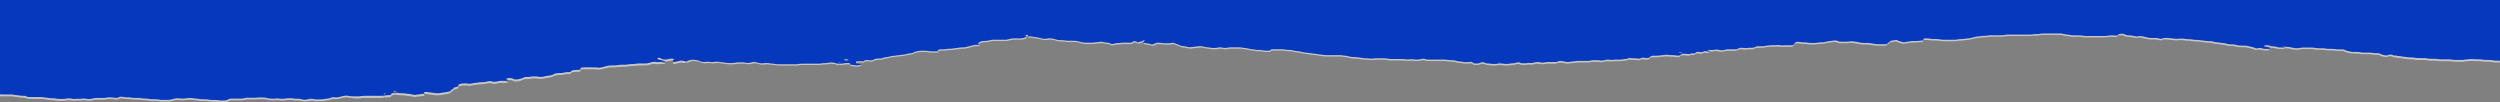 <svg id="shredded-paper-bottom2" xmlns="http://www.w3.org/2000/svg" width="1920" height="78.537" viewBox="0 0 1920 78.537">
  <rect x="0" y="0" width="1920" height="78.537" fill="#808080" stroke="none"/>
  <path id="Path_465" data-name="Path 465" d="M.45,122.463v72.89c.474.041.964.068,1.46.08h6.61a10.986,10.986,0,0,1,2.075.16,23.558,23.558,0,0,0,3.228.44c.455.047.882.111,1.268.19a14.074,14.074,0,0,0,2.729.24,11.889,11.889,0,0,1,1.46.06,3.726,3.726,0,0,1,1.153.22,2.9,2.9,0,0,1,.346.17,4.744,4.744,0,0,0,2.69.54h8.071a15.957,15.957,0,0,1,2.729.25c.231,0,.384.09.615.11,1.329.125,2.615.278,3.843.46a10.423,10.423,0,0,0,1.422.1,22.592,22.592,0,0,1,4.074.37,11.324,11.324,0,0,0,1.384.13c1.274.05,2.569.05,3.843,0a19.47,19.47,0,0,0,2.652-.32,9.172,9.172,0,0,1,2.767,0c.209.034.4.075.577.12a11.359,11.359,0,0,0,2.806.1,12.326,12.326,0,0,0,1.345-.16,4.034,4.034,0,0,1,.692,0,16.256,16.256,0,0,0,3.5-.09,8.757,8.757,0,0,1,2.767.06l.576.12a9.74,9.74,0,0,0,3.42,0c.769-.16,1.461-.34,2.229-.5a10.178,10.178,0,0,1,2.037-.19h5.15a14.38,14.38,0,0,0,2.037-.19c.406-.071.829-.134,1.268-.19a18.9,18.9,0,0,1,3.612,0,10.228,10.228,0,0,1,1.268.19c.433.05.884.091,1.345.12a5.775,5.775,0,0,0,1.922-.2c.192-.11.346-.23.576-.35a3.825,3.825,0,0,1,1.537-.35,6.668,6.668,0,0,1,1.383.08,20.256,20.256,0,0,0,4.036.41c.243,0,.487,0,.73,0a8.962,8.962,0,0,1,1.345.15,19.369,19.369,0,0,0,3.421.3q1.095-.015,2.191,0a14.257,14.257,0,0,1,2.114.16,19.63,19.63,0,0,0,3.151.32,17.4,17.4,0,0,1,2.729.26,12.238,12.238,0,0,0,2.729.24c.961,0,1.96,0,2.921.06a11.27,11.27,0,0,1,2,.23,10.648,10.648,0,0,0,2,.22c1.712.045,3.438.045,5.15,0a10.568,10.568,0,0,0,2-.2q2.084-.531,4.381-1a4.848,4.848,0,0,1,1.345,0,24.669,24.669,0,0,0,4.266.2,7.714,7.714,0,0,0,1.383-.12,19.254,19.254,0,0,1,4.151-.29,11.472,11.472,0,0,1,1.383.11c1.024.173,2.136.308,3.305.4a18.876,18.876,0,0,1,1.922.29,9.1,9.1,0,0,0,1.345.13c1.23,0,2.46,0,3.843.08a10.653,10.653,0,0,1,2,.22,9.416,9.416,0,0,0,1.96.23c1.23,0,2.46,0,3.843.06a9.756,9.756,0,0,1,1.384.11c.4.073.825.136,1.268.19a19.583,19.583,0,0,0,4.266,0,5.825,5.825,0,0,0,.653-.09,4.869,4.869,0,0,0,2.037-.78,1.514,1.514,0,0,1,.307-.17,4.558,4.558,0,0,1,1.729-.31q1.095-.015,2.191,0h5.15a8.578,8.578,0,0,0,2-.19q.55-.133,1.153-.25a9.328,9.328,0,0,1,3.305-.22,5.6,5.6,0,0,0,1.422,0,5.835,5.835,0,0,1,1.383-.06,14.284,14.284,0,0,0,2.844,0c.432-.054.883-.1,1.345-.13,1.448-.07,2.933-.07,4.381,0a8.371,8.371,0,0,1,1.345.15c.922.21,1.883.41,2.844.61a4.2,4.2,0,0,0,.653.07,23,23,0,0,0,3.613,0c.239-.017.471-.041.692-.07a6.078,6.078,0,0,1,2,0,22.364,22.364,0,0,0,2.806.19,18.584,18.584,0,0,0,3.459-.28,19.3,19.3,0,0,1,4.919,0,13.641,13.641,0,0,0,2.652.29c.5-.01,1-.01,1.5,0a8.166,8.166,0,0,1,1.922.23,20.128,20.128,0,0,0,2.191.51,6.386,6.386,0,0,0,1.384,0,4.036,4.036,0,0,0,.653-.1c.73-.16,1.461-.34,2.191-.51a9.326,9.326,0,0,1,2.114-.06,20.317,20.317,0,0,0,4.727.41h1.384a14.935,14.935,0,0,0,2.729-.25,13.165,13.165,0,0,1,1.96-.25c.462-.037.9-.091,1.307-.16a6.681,6.681,0,0,0,2.728-.88,3.144,3.144,0,0,1,1.806-.11c.231,0,.423.07.653.09a8.443,8.443,0,0,0,2.729-.15c1.461-.34,2.844-.7,4.3-1a10.5,10.5,0,0,1,2.806-.09c.225.026.444.056.653.09a14.778,14.778,0,0,0,1.922.26c.482.027.947.07,1.383.13l1.96.27h.692a18.662,18.662,0,0,0,3.536-.15,19.693,19.693,0,0,1,3.459-.27h11.8a10.473,10.473,0,0,0,2.037-.18,17.222,17.222,0,0,1,2.69-.27,11.582,11.582,0,0,0,1.46-.06c.995-.049,1.737-.267,1.806-.53v-.38c.192-.33.269-.35,1.345-.66,0-.05.307-.11.461-.15a10.248,10.248,0,0,1,2-.21,7.189,7.189,0,0,1,1.383.12,14.977,14.977,0,0,0,3.305.35,15.467,15.467,0,0,1,3.382.32,9.8,9.8,0,0,0,1.345.15,10.361,10.361,0,0,1,1.922.26c.538.13,1.153.24,1.729.36l.576.11a3.878,3.878,0,0,0,1.345,0c1.054-.158,2.145-.3,3.267-.42,1.013-.174,2.112-.312,3.267-.41a1.135,1.135,0,0,0,.5-.128c.082-.06.054-.127-.076-.182-.5-.22-.7-.477-.576-.73a1.845,1.845,0,0,1,.875-.284,6.6,6.6,0,0,1,1.392-.036c.825.139,1.685.262,2.575.37a30.368,30.368,0,0,1,3.19.46,9.661,9.661,0,0,0,1.383.12,15.424,15.424,0,0,0,3.5-.21,22.359,22.359,0,0,1,2.575-.36c.443-.054.868-.117,1.268-.19a30.614,30.614,0,0,0,3.151-.8,1.287,1.287,0,0,0,.577-.35.649.649,0,0,0,.23-.38c-.012-.257.314-.508.922-.71a1.738,1.738,0,0,0,.845-.53.385.385,0,0,1,.192-.38c.074-.258.529-.5,1.268-.67.539-.13,1.04-.271,1.5-.42a1.577,1.577,0,0,0,.922-.52v-.38a.648.648,0,0,0,0-.38c0-.325.516-.636,1.422-.86a16.177,16.177,0,0,1,6-.23c.231,0,.423.08.653.09a7.382,7.382,0,0,0,1.384-.08c.629-.1,1.221-.212,1.768-.34a9.9,9.9,0,0,1,1.845-.3,19.248,19.248,0,0,0,2.037-.23,17.473,17.473,0,0,1,2.69-.28q1.1-.025,2.191-.08c.538-.13,1.115-.25,1.691-.37l1.768-.34a3.058,3.058,0,0,1,1.307,0c.538.13,1.115.25,1.691.37a7.09,7.09,0,0,0,2.69,0c.586-.116,1.138-.243,1.652-.38a10.652,10.652,0,0,1,2-.22h3.651a4.022,4.022,0,0,0,1.268-.16c.4-.164.475-.369.192-.55l-.307-.17-.384-.16c-.728-.274-.6-.644.307-.88a5.38,5.38,0,0,1,3.075-.12,4.281,4.281,0,0,1,1.768.59l.307.18a6.411,6.411,0,0,0,2.537.16,38.113,38.113,0,0,0,3.843-.89,1.9,1.9,0,0,0,.923-.52,4.082,4.082,0,0,1,2.152-.44c.73,0,1.422-.06,2.152-.09a7.791,7.791,0,0,0,1.307-.16,16.31,16.31,0,0,1,3.5-.22,14.569,14.569,0,0,1,2.076.18,12.137,12.137,0,0,0,1.268.19,9.051,9.051,0,0,0,2.114-.08c1-.18,1.96-.39,2.882-.59a10.031,10.031,0,0,1,1.307-.19,13.42,13.42,0,0,0,2.959-.54,3.64,3.64,0,0,0,1.153-.49,6.523,6.523,0,0,1,2.114-.77,8.7,8.7,0,0,1,1.922-.25c.461,0,.961,0,1.461-.05a12.714,12.714,0,0,0,2.613-.32q.53-.133,1.115-.25a5.872,5.872,0,0,1,1.96-.17c1.691.06,2.075,0,2.383-.48a.3.3,0,0,0,0-.19c.116-.254.58-.488,1.307-.66a9.87,9.87,0,0,1,2.537-.36c.733,0,1.459-.038,2.152-.1a1.747,1.747,0,0,0,.653-.07,3.3,3.3,0,0,0,.692-.34.838.838,0,0,0,.192-.38v-.57c.047-.261.809-.476,1.806-.51q4.416-.067,8.839,0a22.329,22.329,0,0,1,2.806.21,7.685,7.685,0,0,0,2.037-.12c1.345-.28,2.459-.62,3.843-.93s1.46-.35,2.191-.51a5.822,5.822,0,0,1,.653-.09c.955-.061,1.938-.088,2.921-.08a20.008,20.008,0,0,0,4.112-.34,12.225,12.225,0,0,1,1.345-.13c.486-.009.974-.009,1.46,0h1.5a14.278,14.278,0,0,0,2.729-.22,18.415,18.415,0,0,1,3.459-.29,12.681,12.681,0,0,0,2.075-.17,23.018,23.018,0,0,1,4.189-.29c1.464.015,2.931-.005,4.381-.06.23.005.462.005.692,0,.209-.038.4-.081.576-.13.692-.18,1.384-.36,2.037-.55.518-.137,1.084-.261,1.691-.37a6.152,6.152,0,0,1,2.575,0,8.526,8.526,0,0,0,2.114.09c.692-.06,1.345-.15,2.075-.2s1.422.05,2.114.06.346-.06.461-.11c.253-.112.322-.245.192-.37a1.486,1.486,0,0,0-.384-.16c-1.191-.42-2.613-.77-3.843-1.15-.922-.13-1.268-.25-1.383-.4a.5.5,0,0,1,0-.76c.029-.061.151-.117.339-.155a2.973,2.973,0,0,1,.661-.045,3.351,3.351,0,0,1,1.191.19.888.888,0,0,1,.308.17.967.967,0,0,1,.461.56l1.191.22.577.11a10.718,10.718,0,0,0,2.114,0c1.076-.16,1.922-.39,2.921-.57a3.974,3.974,0,0,1,2.383.16c.73.29.846.3.269.51-.42.156-.66.34-.692.53a1.634,1.634,0,0,0,0,1c0,.16.307.24.922.23.216.01.437.01.653,0a7.878,7.878,0,0,0,1.691-.35,15.162,15.162,0,0,1,2.191-.49,4.2,4.2,0,0,1,1.883-.06l1.153.24,1.192-.41c1.076.19,2.075.18,2.306-.09a5.088,5.088,0,0,1,2.5-.91,8.906,8.906,0,0,1,2.075-.08,13.876,13.876,0,0,1,1.883.29,6.114,6.114,0,0,1,1.23.16,3.245,3.245,0,0,1,1.461.61,15.328,15.328,0,0,0,2.767.61,4.345,4.345,0,0,0,1.383,0,13.679,13.679,0,0,1,4.151,0,5.889,5.889,0,0,0,2.037,0,19.9,19.9,0,0,1,2.844-.16,15.785,15.785,0,0,1,2.114.13,24.987,24.987,0,0,0,2.575.35c1,.06,1.652.27,2.536.38a16.146,16.146,0,0,0,2.114.14h1.5a16.914,16.914,0,0,0,3.421-.29,13.119,13.119,0,0,1,2.729-.25c.973-.015,1.948-.015,2.921,0a10.241,10.241,0,0,1,1.96.23c.377.079.79.147,1.23.2a6.218,6.218,0,0,0,1.422,0c1.307-.18,2.229-.5,3.536-.69a3.234,3.234,0,0,1,1.307,0c.73.17,1.422.34,2.114.53q.786.206,1.653.39a7.7,7.7,0,0,0,2.075.08,20.107,20.107,0,0,1,3.536-.19,13.516,13.516,0,0,1,1.422.09c.615.09,1.23.2,1.883.28.92.089,1.819.192,2.69.31a18.964,18.964,0,0,0,3.5.25h11.03a16.641,16.641,0,0,0,2.767-.21,17.59,17.59,0,0,1,2.767-.23h12.683a11.258,11.258,0,0,0,2.037-.2,7.271,7.271,0,0,1,1.268-.18c.73,0,1.46-.07,2.191-.09a17.4,17.4,0,0,0,2.613-.32,7.817,7.817,0,0,1,3.267,0,2.421,2.421,0,0,1,1.5.38h0l1.115.23a9.983,9.983,0,0,0,2.037.17,18.32,18.32,0,0,0,2.806-.14l1.307-.17h0a3.488,3.488,0,0,1,1.076-.19c.448-.01.9-.01,1.345,0a4.809,4.809,0,0,1,1.729.24c.194.108.194.232,0,.34v.41a9.374,9.374,0,0,0,2.844.53,16.137,16.137,0,0,1,1.883.25,4.733,4.733,0,0,0,1.922-.1c.374-.079.721-.166,1.038-.26.922-.23.692-.72-.346-.79l-1.345-.14c-.693-.055-1.192-.213-1.268-.4a.835.835,0,0,1,0-1.12,1.633,1.633,0,0,1,.884-.28,19.5,19.5,0,0,1,2.075-.11,13.56,13.56,0,0,1,2.652.21c0-.17.231-.33.384-.49a.675.675,0,0,1,.269-.18,6.341,6.341,0,0,1,1.614-.38,6.543,6.543,0,0,1,1.384,0l1.384.13a6.211,6.211,0,0,0,1.42-.011,1.691,1.691,0,0,0,.886-.289,5.712,5.712,0,0,1,2.075-.78l.577-.12a7.789,7.789,0,0,1,1.307-.16l2.152-.1a2.924,2.924,0,0,0,1.576-.36,6.213,6.213,0,0,1,2.613-.6,8.215,8.215,0,0,0,1.268-.19c.73-.17,1.384-.37,2.075-.54a12.977,12.977,0,0,1,1.922-.28,9.984,9.984,0,0,0,1.345-.13c1.026-.174,2.138-.312,3.3-.41,1.238-.191,2.522-.361,3.843-.51a5.572,5.572,0,0,0,1.153-.24c.307-.09.692-.17,1.038-.26a19.324,19.324,0,0,1,3.151-.48c.845-.07,1.038-.13,1.383-.41a4.236,4.236,0,0,1,1.422-.66c1.013-.282,2.133-.537,3.344-.76.229-.01.463-.01.692,0,1.45-.065,2.932-.065,4.381,0a7.593,7.593,0,0,1,1.345.13,20.088,20.088,0,0,0,4.151.29l3.843-.05a2.6,2.6,0,0,1,.23-.91c0-.34.807-.51,2.344-.57h.692l2.767-.08a4.839,4.839,0,0,1,1.691-.33h2.191a8.6,8.6,0,0,0,1.345-.13c1.115-.27,2.69-.31,3.843-.54a21.945,21.945,0,0,1,4.074-.37,8.956,8.956,0,0,0,2-.22c.922-.2,1.845-.41,2.729-.64s2.037-.55,3.074-.82a10.119,10.119,0,0,1,1.922-.27c.724-.023,1.443-.056,2.152-.1.456-.035.788-.137.846-.26-.673-.342-.954-.728-.807-1.11.01-.13.141-.257.384-.37a7.22,7.22,0,0,0,1.653-.85,4.245,4.245,0,0,1,1.691-.32c.73,0,1.46-.07,2.191-.09a6.266,6.266,0,0,0,1.307-.15l1.653-.38a15.036,15.036,0,0,1,3.344-.35H772.4a9.956,9.956,0,0,0,2.037-.18l2.767-.63a9.943,9.943,0,0,1,2-.2h5.15a10.215,10.215,0,0,0,1.96-.22c1.274-.231,2.089-.6,2.229-1a1.729,1.729,0,0,1,.346-.37c-.491-.279-.586-.594-.269-.89a1.79,1.79,0,0,1,.845-.28h0V149a.423.423,0,0,1,.231.21,1.366,1.366,0,0,1,.576.2.163.163,0,0,1,0,.18v.73h.692a16.9,16.9,0,0,1,2.729.26,15.841,15.841,0,0,0,1.883.28,13.113,13.113,0,0,1,1.883.28l4.381,1a5.729,5.729,0,0,0,.654.1,6.541,6.541,0,0,0,1.383,0q.991-.12,1.922-.27a9.662,9.662,0,0,1,3.343.12l1.038.27c.971.291,2.052.556,3.228.79a9.211,9.211,0,0,0,1.307.15h1.46a15.517,15.517,0,0,1,2.69.25,12.012,12.012,0,0,0,2.037.2c1.729,0,3.421,0,5.112.05a9.435,9.435,0,0,1,2,.2q2.039.556,4.3,1.05a11.631,11.631,0,0,0,1.96.21c1.941.055,3.9.055,5.842,0a4.378,4.378,0,0,0,.692-.06c.922-.09,1.576-.29,2.575-.34.938-.069,1.851-.159,2.729-.27a4.935,4.935,0,0,1,1.384.06c.769.15,1.46.34,2.267.47.844.121,1.717.228,2.613.32a1.826,1.826,0,0,1,.538.13c.307.17.576.35.845.53a2.244,2.244,0,0,0,1.153.19,5.981,5.981,0,0,0,1.345-.1,7.513,7.513,0,0,0,.846-.31,5.041,5.041,0,0,1,2.421-.28,5.014,5.014,0,0,0,1.345-.07,18.056,18.056,0,0,1,2.767-.22h5.111a3.767,3.767,0,0,0,1.614-.33l.461-.56a1.5,1.5,0,0,1,.922-.24,3.8,3.8,0,0,1,1.268.14c.766.163,1.228.4,1.268.66v.19a3.38,3.38,0,0,0,1.076-.24,12.7,12.7,0,0,1,3.113-.79.23.23,0,0,1,0-.36,1.276,1.276,0,0,1,.769-.28c.394.06.663.163.73.28s.006.241-.192.35-.307.22-.5.32c-.352.145-.563.309-.615.48v.35q.6.107,1.153.23a14.157,14.157,0,0,0,2.46.4,5.414,5.414,0,0,1,2.075.51,1.852,1.852,0,0,0,1.576.15,4.49,4.49,0,0,0,1.768-.59,1.21,1.21,0,0,1,.23-.18,4.261,4.261,0,0,1,2.191-.43h1.46a5.449,5.449,0,0,1,1.806.28c1.939.118,3.946.142,5.919.07a4.566,4.566,0,0,1,1.691-.31,4.989,4.989,0,0,1,1.883.22,9.1,9.1,0,0,0,2.69,1.12,3.692,3.692,0,0,1,1.46.65,4.433,4.433,0,0,0,2.037.5,11.811,11.811,0,0,1,1.922.27c.67.187,1.418.355,2.229.5a9.55,9.55,0,0,0,2.767.06c.658-.087,1.287-.187,1.883-.3a26.011,26.011,0,0,0,3.305-.39,10.287,10.287,0,0,1,2.767,0l2.229.5c1.022.176,2.135.314,3.305.41q.3.055.576.12a13.538,13.538,0,0,0,3.382.27,14.569,14.569,0,0,0,2.075-.18l1.153-.23a8.714,8.714,0,0,1,2.114,0l1.23.2a8.105,8.105,0,0,0,3.344,0,12.857,12.857,0,0,1,2.652-.28h6.61a14.133,14.133,0,0,1,2.075.17l.576.12c.6.112,1.26.2,1.96.26a12.5,12.5,0,0,1,1.883.29c.73.17,1.461.34,2.229.5s2.306.18,3.305.4a14.607,14.607,0,0,0,2.69.27h.73a11.941,11.941,0,0,1,2,.2,19.921,19.921,0,0,0,3.382.35h.73l2.268-.08v-.38a.322.322,0,0,1,0-.19,3.062,3.062,0,0,1,1.422-.41c2.683-.073,5.388-.073,8.071,0a9.417,9.417,0,0,1,1.96.23,10.653,10.653,0,0,0,2,.22,25.323,25.323,0,0,1,3.459.28l1.614.39a13.03,13.03,0,0,0,2.537.37,10,10,0,0,1,1.883.27c.538.13,1.076.27,1.576.41a8.752,8.752,0,0,0,1.806.31q.7.056,1.384.13c.653.09,1.23.21,1.883.3.693.056,1.374.123,2.037.2a31.327,31.327,0,0,0,3.305.41,5.727,5.727,0,0,1,.653.1,23.788,23.788,0,0,0,3.037.49,8.975,8.975,0,0,1,1.307.17,18.779,18.779,0,0,0,3.459.26h9.57a10.513,10.513,0,0,1,1.422.08c1.035.17,2.145.308,3.305.41l.653.08.615.11c.692.17,1.46.34,2.114.53a7.58,7.58,0,0,0,1.922.25,29.232,29.232,0,0,1,4.8.41c1.174.093,2.288.232,3.305.41a12.428,12.428,0,0,0,2.037.18,23.168,23.168,0,0,1,2.844.18,9.811,9.811,0,0,0,2.767,0,17.468,17.468,0,0,1,2.114-.16c2.2-.04,4.41-.04,6.61,0a12.223,12.223,0,0,1,2.037.19,17.831,17.831,0,0,0,3.421.32h7.187a20.313,20.313,0,0,1,3.459.28,10.507,10.507,0,0,0,2.806.05c.229-.024.448-.054.653-.09a4.826,4.826,0,0,1,1.383,0c.649.086,1.332.153,2.037.2a16.374,16.374,0,0,0,4.189-.21q.87-.177,1.806-.33a3.975,3.975,0,0,1,1.845.05c.961.52,1.191.51,3.5.53h11.03a16.167,16.167,0,0,1,2.806.2,22.3,22.3,0,0,0,3.42.29,11.442,11.442,0,0,1,2.614.32c.538.13,1.114.25,1.614.39a9.758,9.758,0,0,0,1.883.28,25.938,25.938,0,0,1,2.613.34,13.908,13.908,0,0,0,2.114.15,26.615,26.615,0,0,0,2.844-.14c1.345-.13,1.922,0,2.191.28s.307.37.5.56a3.108,3.108,0,0,0,1.614.32h.73a6.314,6.314,0,0,0,2.959-.45,4.07,4.07,0,0,1,.653-.34,5.144,5.144,0,0,1,2.5,0,6.784,6.784,0,0,1,.653.34,3.419,3.419,0,0,0,1.422.41,27.133,27.133,0,0,1,3.267.41,9.089,9.089,0,0,0,1.422.09,17.712,17.712,0,0,0,4.112-.3,9.493,9.493,0,0,1,2.767,0l.653.1a15.33,15.33,0,0,0,2.767.19,13.891,13.891,0,0,0,2.767-.23,16.541,16.541,0,0,1,2-.23,9.037,9.037,0,0,0,2.421-.39l1.076-.26a3.156,3.156,0,0,1,.967-.1,2.113,2.113,0,0,1,.84.16c.269.1.461.22.769.32a3.985,3.985,0,0,0,1.153.22,19.81,19.81,0,0,0,3.613-.07,10.178,10.178,0,0,1,2.729-.12,6.048,6.048,0,0,0,2-.1c.692-.17,1.384-.36,2.152-.52a7.565,7.565,0,0,1,2.729,0l.615.1a3.857,3.857,0,0,0,.577.12,7.9,7.9,0,0,0,2.729,0,18.6,18.6,0,0,1,4.074-.36h3.651c.242.01.488.01.73,0a3.581,3.581,0,0,0,1.576-.35l.269-.18a4.256,4.256,0,0,1,1.42-.275,7.452,7.452,0,0,1,1.732.095c1,.19,1.922.4,2.921.59a4.283,4.283,0,0,0,.615.09c.486.01.974.01,1.46,0,.653-.09,1.268-.19,1.922-.27s1.883-.14,2.729-.28l.577-.12a16.764,16.764,0,0,1,2.075-.18h7.687a8.537,8.537,0,0,0,2-.23,11.664,11.664,0,0,1,2.652-.27h1.845a13.185,13.185,0,0,1,2.729.23,4.927,4.927,0,0,0,2-.05c.615-.11,1.537-.31,2.306-.47a7.719,7.719,0,0,1,2.69-.09,11.185,11.185,0,0,0,3.459,0c.449-.052.931-.083,1.422-.09s.974-.01,1.46,0h1.46a14.932,14.932,0,0,0,2.729-.25c.19-.039.4-.073.615-.1.683-.066,1.35-.143,2-.23a5.369,5.369,0,0,0,1.268-.46,4.04,4.04,0,0,1,1.845-.15,23.637,23.637,0,0,0,2.844.19,27.669,27.669,0,0,1,2.806.21c1.153.13,1.422.08,2-.31a2.175,2.175,0,0,1,.307-.18,6.578,6.578,0,0,1,1.96-.18l1.345.13a8.252,8.252,0,0,0,1.422.08,6.028,6.028,0,0,0,2.075-.5,1.212,1.212,0,0,0,.231-.18.581.581,0,0,1,.269-.57,3.226,3.226,0,0,1,2-.48l3.651-.07c.486-.029.962-.07,1.422-.12,1.307-.31,3.19-.3,4.65-.55a4.215,4.215,0,0,1,.615-.07,5.4,5.4,0,0,1,.692.07,27.932,27.932,0,0,0,3.536.24,14.156,14.156,0,0,1,2.729.25,8.845,8.845,0,0,0,2.037.12,2.773,2.773,0,0,0,1.537-.36,4.9,4.9,0,0,1,.576-.75,1.966,1.966,0,0,1,1-.25,19.253,19.253,0,0,1,3.574.06l1.345.16c.5.06.577,0,1.46-.35.5-.21.5-.21,1.729-.15a3.542,3.542,0,0,0,1.768-.24c0-.19.231-.38.385-.57.094-.16.486-.3,1.047-.368a6.831,6.831,0,0,1,1.758.018c.226.03.444.063.653.1a3.528,3.528,0,0,0,1.806-.14l.769-.33a5.645,5.645,0,0,1,1.922-.2,11.9,11.9,0,0,1,1.345.14,2.42,2.42,0,0,0,.664.057,1.538,1.538,0,0,0,.566-.107c.41-.16.295-.375-.269-.5a12.063,12.063,0,0,1-1.192-.22c-.307-.1,0-.22.384-.29a26.533,26.533,0,0,1,2.882-.12,15.482,15.482,0,0,0,2.767-.23,5.105,5.105,0,0,1,1.96.05c.751.167,1.562.314,2.421.44a4.688,4.688,0,0,0,1.345,0q1.13-.244,2.152-.52a10.378,10.378,0,0,1,2.037-.2h5.15a4,4,0,0,0,2.191-.42,4.708,4.708,0,0,1,2.075-.77,5.768,5.768,0,0,1,1.384,0,10.614,10.614,0,0,1,1.307.17,9.63,9.63,0,0,0,2.152,0c.4-.073.825-.136,1.268-.19.73-.06,1.422.06,2.114.06.242.01.488.01.73,0a6.262,6.262,0,0,0,2.459-.68c0-.06,0-.11.269-.18a3.093,3.093,0,0,1,1.653-.31c1.191,0,2.459,0,3.651-.08a9.26,9.26,0,0,0,2-.21,7.789,7.789,0,0,1,1.191-.21c1.156-.108,2.286-.235,3.382-.38a5.231,5.231,0,0,1,.692,0,11.563,11.563,0,0,0,2.729,0,10.181,10.181,0,0,1,3.843.16q3.984.007,7.956-.09a4.062,4.062,0,0,0,1.691-.32l.538-.35c-.17-.184-.1-.377.192-.55a1.527,1.527,0,0,0,.845-.73c0-.13.192-.25.307-.37a4.638,4.638,0,0,1,2.344-.29l.653.09a20.67,20.67,0,0,0,3.421.3,15.036,15.036,0,0,1,2.729.23,15.522,15.522,0,0,0,2.767.22H1394c.476-.023.94-.06,1.384-.11a22.23,22.23,0,0,1,4.112-.35,10.315,10.315,0,0,0,2-.2c.884-.22,1.806-.44,2.729-.64a9.749,9.749,0,0,1,1.307-.17,17.633,17.633,0,0,0,1.96-.24c.189-.042.4-.079.615-.11a8.018,8.018,0,0,1,1.737-.063,4.157,4.157,0,0,1,1.375.283,5.316,5.316,0,0,1,.576.35,4.545,4.545,0,0,0,1.768.28c1.457.035,2.924.035,4.381,0a18.76,18.76,0,0,0,2.806-.2,7.637,7.637,0,0,1,2.075,0l1.307.16a19.492,19.492,0,0,1,2.613.34c.713.173,1.471.334,2.267.48a11.261,11.261,0,0,0,2.037.18h2.921a11.261,11.261,0,0,1,2.037.18,22.279,22.279,0,0,0,2.575.37c.668.074,1.3.168,1.883.28a12.681,12.681,0,0,0,2.075.17h5.111a3.076,3.076,0,0,0,2-.48.581.581,0,0,1,.269-.57c.269-.19.307-.24,1.23-.45l.423-.69c-.009-.11.112-.218.346-.31a9.779,9.779,0,0,1,2.46-.49l1.191-.22a3.464,3.464,0,0,1,.972-.061,1.474,1.474,0,0,1,.719.181,2.321,2.321,0,0,0,.538.34,16.422,16.422,0,0,0,3.344,1,3.008,3.008,0,0,1,.884.28l.615-.1a14.724,14.724,0,0,1,2.536-.38,22.91,22.91,0,0,0,2.5-.39,7.844,7.844,0,0,1,1.345-.13l3.843-.06c.481-.017.949-.054,1.384-.11q1.229-.2,2.537-.37c.922-.09.961-.15.615-.44a1.475,1.475,0,0,1-.5-.56c.116-.191.614-.351,1.307-.42a18.074,18.074,0,0,1,4.8.27,8.757,8.757,0,0,0,1.384.12c1.23,0,2.46,0,3.843.08a10.561,10.561,0,0,1,2,.23,12.6,12.6,0,0,0,2.69.27q4.4.06,8.8,0a10.7,10.7,0,0,0,1.384-.12l.576-.12a16.453,16.453,0,0,1,2.729-.28,17.443,17.443,0,0,0,3.382-.31,11.081,11.081,0,0,1,1.307-.16,14.281,14.281,0,0,0,3.113-.48c1.038-.27,2.075-.55,3.151-.81a9.267,9.267,0,0,1,1.23-.2,25.5,25.5,0,0,0,2.652-.32,13.463,13.463,0,0,1,2.037-.18l2.191-.08a6.876,6.876,0,0,0,1.307-.17,14.673,14.673,0,0,1,2.729-.25h8.071a13.857,13.857,0,0,0,2.69-.27,11.5,11.5,0,0,1,2-.22h16.334a16.405,16.405,0,0,0,2.805-.21,17.191,17.191,0,0,1,2.037-.21c.486-.01.974-.01,1.46,0a12.224,12.224,0,0,0,2.037-.19,22.636,22.636,0,0,1,3.459-.27h11.8a10.853,10.853,0,0,1,2.575.31c.346.09.769.16,1.153.25a14.341,14.341,0,0,0,2.5.37,9.621,9.621,0,0,1,1.345.16s.423.07.577.11a9.68,9.68,0,0,0,1.96.24h4.42a18.5,18.5,0,0,1,3.42.29,12.49,12.49,0,0,0,2.075.18h13.835a15.037,15.037,0,0,0,2.729-.23,19.951,19.951,0,0,1,4.227-.22l.73.05.653.08a5.576,5.576,0,0,0,1.4-.021c.427-.065.706-.18.751-.309.012-.384.655-.748,1.768-1a6.75,6.75,0,0,1,4.189.74,4.326,4.326,0,0,0,2.191.44,17.352,17.352,0,0,1,3.843.43c.538.13,1.23.22,1.806.34a2.881,2.881,0,0,0,1.307,0,11.121,11.121,0,0,1,3.459-.08c1.55.317,2.979.672,4.266,1.06a11.268,11.268,0,0,0,2.613.29h2.959a10.815,10.815,0,0,1,2,.2c.577.12,1.191.23,1.806.34,1.307.22,1.46.22,2.191-.13a2.2,2.2,0,0,1,.884-.29,17.117,17.117,0,0,1,4.228,0c1.029.168,2.141.3,3.305.39.468.041.919.095,1.345.16a7.023,7.023,0,0,0,2.037,0,21.41,21.41,0,0,1,2.844-.17,20.638,20.638,0,0,1,2.114.13l.615.11a14.987,14.987,0,0,0,2.729.24,17.335,17.335,0,0,1,3.344.34,10.88,10.88,0,0,0,2.037.2c.728.01,1.449.04,2.152.09,1.192.1,2.037.37,3.305.41a8.933,8.933,0,0,1,1.345.16,14.371,14.371,0,0,0,2.652.29c.486-.01.974-.01,1.46,0a9.36,9.36,0,0,1,1.922.24c.692.19,1.46.35,2.152.53a9.026,9.026,0,0,0,1.268.19,19.466,19.466,0,0,1,2.652.32,7.762,7.762,0,0,0,1.307.17,14.429,14.429,0,0,1,2.536.36c.538.13,1.076.26,1.576.4a11.093,11.093,0,0,0,2.613.3h.73a12.425,12.425,0,0,1,2.69.28l2.229.5a7.511,7.511,0,0,0,1.345.14l3.843.07a9.533,9.533,0,0,1,1.96.23c1.307.3,2.537.61,3.843.91.346.09.653.2,1,.29a3.258,3.258,0,0,1,1.076.5c.461.31,1.038.32,2.075,0a3.635,3.635,0,0,1,2.383-.08l1.614.4a8.581,8.581,0,0,0,2,.19c.727.025,1.464.025,2.191,0,.672-.084,1.114-.256,1.153-.45-.073-.19-.353-.37-.807-.52-1.038-.36-2.575-.6-3.613-1a.677.677,0,0,1-.269-.17.172.172,0,0,1,0-.19,5.258,5.258,0,0,1,3.42-.32c.307.1.73.17,1.038.27a9.869,9.869,0,0,0,2.383.41,11.49,11.49,0,0,1,1.96.25c.73.17,1.46.35,2.191.51a6.646,6.646,0,0,0,1.345.14c.485.015.975.015,1.46,0a5.629,5.629,0,0,0,2.69-.47h1.46a10.882,10.882,0,0,1,2.037.2l2.767.63a5.1,5.1,0,0,0,.615.09,16.464,16.464,0,0,0,3.574,0c.457-.051.884-.118,1.268-.2a11.94,11.94,0,0,1,2-.2h5.88a18.451,18.451,0,0,1,3.459.28,16.028,16.028,0,0,0,2.729.24h2.191a14.032,14.032,0,0,1,2.729.25,17.257,17.257,0,0,0,2.767.22h2.229a16.026,16.026,0,0,1,2.729.24,12.012,12.012,0,0,0,2.037.2h2.921a5.024,5.024,0,0,1,2.306.38,4.893,4.893,0,0,0,1.922.81l2.767.62a7.082,7.082,0,0,0,1.384.14l2.921.05a17.5,17.5,0,0,1,2.729.25,11.715,11.715,0,0,0,2.69.27h3.843a18.5,18.5,0,0,1,3.459.26,17.49,17.49,0,0,0,2.806.21c.242-.01.488-.01.73,0a4.1,4.1,0,0,1,1.691.31,6.8,6.8,0,0,0,2.421.95c.538.13,1.115.25,1.691.37a3.205,3.205,0,0,0,.95.084,1.832,1.832,0,0,0,.78-.164,4.8,4.8,0,0,1,.769-.32,6.723,6.723,0,0,1,3.151.1,3.757,3.757,0,0,0,2.383.65,7.794,7.794,0,0,1,1.268.18,23.079,23.079,0,0,0,2.613.36c.961.07,1.614.28,2.5.38s1.384.12,2.075.2,1.268.18,1.922.27a9.09,9.09,0,0,0,1.422.09,19.69,19.69,0,0,1,3.459.27,14.989,14.989,0,0,0,2.729.24h4.42a12.013,12.013,0,0,1,2.037.2,12.915,12.915,0,0,0,2.652.29h2.921a12.487,12.487,0,0,1,2.075.18,20.944,20.944,0,0,0,3.459.26h5.919a11.313,11.313,0,0,1,2.037.17,19.649,19.649,0,0,0,3.459.28c1.471.03,2.949.03,4.42,0,.477-.021.942-.058,1.384-.11s.859-.121,1.268-.19l4.074-.41c.242-.01.488-.01.73,0a33.591,33.591,0,0,0,3.536.22c.742-.015,1.487-.015,2.229,0a11.313,11.313,0,0,1,2.037.17,17.619,17.619,0,0,0,3.459.29h1.153a15.76,15.76,0,0,1,3.344.33,9.869,9.869,0,0,0,2.037.2c1.2-.03,2.418-.019,3.613.03v-47Zm295.506,72.81a4.209,4.209,0,0,1-1.51-.071c-.385-.109-.444-.272-.144-.4a3.6,3.6,0,0,1,1.433-.143c.547.041.92.173.913.321-.013.125-.3.237-.73.29Zm7.917-2c-.692.08-1.23-.06-1.153-.31s.692-.35,1.307-.26c.424.061.654.185.577.31-.025.124-.325.234-.769.28Zm341.74-22.6-.423.11a1.347,1.347,0,0,1-.5-.1c-.1-.053-.1-.114,0-.167l.461-.1a1.208,1.208,0,0,1,.536.107c.089.059.045.125-.113.173Zm6.3-1.71a1.419,1.419,0,0,1-.845.25,5.057,5.057,0,0,1-1.845-.25c-.553-.128-.71-.337-.384-.51a2.206,2.206,0,0,1,.577-.11c.229-.01.463-.01.692,0a4.86,4.86,0,0,1,1.527.2c.353.128.443.292.241.44Zm500.427,1.71c0,.05-.307.07-.5.1a1.012,1.012,0,0,1-.432-.118c-.073-.053-.056-.112.047-.162l.5-.09a.986.986,0,0,1,.479.12c.07.059.02.123-.133.17Zm139.432-7.37a6.068,6.068,0,0,1-1.845-.08.1.1,0,0,1,0-.14c0-.14.961-.22,1.729-.15.421.02.718.119.692.23A1.673,1.673,0,0,1,1291.775,163.3Zm463.455-5h0a2.052,2.052,0,0,1-1.038,0c-.461-.1-.461-.2,0-.28a2.529,2.529,0,0,1,.615,0c.377.045.547.161.384.26h0Z" transform="translate(-0.45 -121.463)" fill="#c6c6c6"/>
  <path id="Path_466" data-name="Path 466" d="M327.078,29.27h0Z" transform="translate(335.955 19.99)" fill="#fff"/>
  <path id="Path_467" data-name="Path 467" d="M327.477,151.75h0v.06S327.439,151.76,327.477,151.75Z" transform="translate(335.634 -102.56)" fill="#fff"/>
  <path id="Path_468" data-name="Path 468" d="M.42,122.793v72.45c.461.041.938.068,1.422.08H8.491a9.868,9.868,0,0,1,2.037.16,26,26,0,0,0,3.267.43c.443.048.857.112,1.23.19a14.514,14.514,0,0,0,2.767.24l1.422.06a3.468,3.468,0,0,1,1.153.22,2.917,2.917,0,0,1,.346.17,4.757,4.757,0,0,0,2.69.53h8.109a15.959,15.959,0,0,1,2.729.25,5.866,5.866,0,0,0,.576.11c1.391.124,2.741.278,4.035.46a9.836,9.836,0,0,0,1.384.1,23.294,23.294,0,0,1,4.112.37,9.278,9.278,0,0,0,1.383.12c1.209.05,2.442.05,3.651,0a19.54,19.54,0,0,0,2.652-.31,9.174,9.174,0,0,1,2.767,0l.577.11a9.679,9.679,0,0,0,2.69.26,12.327,12.327,0,0,0,1.345-.16,3.588,3.588,0,0,1,.653,0,16.651,16.651,0,0,0,3.536-.1,9.2,9.2,0,0,1,2.767.07,5.165,5.165,0,0,1,.577.11,9.6,9.6,0,0,0,3.382,0l2.268-.5a9.994,9.994,0,0,1,2-.19h5.15a13.879,13.879,0,0,0,2.037-.19c.406-.074.845-.134,1.306-.18a18.61,18.61,0,0,1,3.574,0c.461.05.846.14,1.268.19q.679.074,1.384.13a6,6,0,0,0,1.883-.2c.231-.12.385-.24.577-.36a3.75,3.75,0,0,1,1.576-.34,6.956,6.956,0,0,1,1.384.08,19.753,19.753,0,0,0,4.035.41c.23,0,.461,0,.692,0a8.374,8.374,0,0,1,1.345.15,18.714,18.714,0,0,0,3.421.3h2.229a12.875,12.875,0,0,1,2.076.16,21.309,21.309,0,0,0,3.459.29,16.343,16.343,0,0,1,2.728.25,12.232,12.232,0,0,0,2.729.24l2.921.07a10.653,10.653,0,0,1,2,.22,11.174,11.174,0,0,0,1.96.23c1.713.04,3.437.04,5.15,0a9.918,9.918,0,0,0,2.037-.19c1.358-.359,2.809-.693,4.343-1a4.985,4.985,0,0,1,1.383,0,24.675,24.675,0,0,0,4.266.2,8.371,8.371,0,0,0,1.384-.12,18.379,18.379,0,0,1,4.112-.28,10.415,10.415,0,0,1,1.422.1c1.032.169,2.143.3,3.305.4a18.162,18.162,0,0,1,1.883.28,10.193,10.193,0,0,0,1.383.13l3.651.08a10.29,10.29,0,0,1,2,.22,9.848,9.848,0,0,0,2,.23c1.191,0,2.421.05,3.651.06a9.757,9.757,0,0,1,1.384.11c.406.071.829.134,1.268.19a19.581,19.581,0,0,0,4.266,0,4.762,4.762,0,0,0,.653-.09,5.277,5.277,0,0,0,2.075-.77,1.635,1.635,0,0,1,.269-.18,4.7,4.7,0,0,1,1.729-.3h7.341a9.01,9.01,0,0,0,2.037-.19c.346-.1.769-.16,1.115-.25a9.628,9.628,0,0,1,3.344-.22,5.458,5.458,0,0,0,1.383,0,6.435,6.435,0,0,1,1.384-.06,14.281,14.281,0,0,0,2.844,0c.438-.061.9-.108,1.384-.14,1.45-.065,2.932-.065,4.381,0a6.88,6.88,0,0,1,1.307.16l2.882.6a3.84,3.84,0,0,0,.653.07,23,23,0,0,0,3.613,0l.692-.07a5.94,5.94,0,0,1,1.96,0,21.364,21.364,0,0,0,2.844.18,17.232,17.232,0,0,0,3.421-.27,19.6,19.6,0,0,1,4.958,0,13.6,13.6,0,0,0,2.652.28h1.46a9.25,9.25,0,0,1,1.96.22,15.072,15.072,0,0,0,2.191.51,5.3,5.3,0,0,0,1.384,0,5.82,5.82,0,0,0,.653-.09l2.191-.51a8.421,8.421,0,0,1,2.075-.06,20.315,20.315,0,0,0,4.727.41h1.615a16.6,16.6,0,0,0,2.729-.25,16.362,16.362,0,0,1,1.96-.26,9.042,9.042,0,0,0,1.307-.16,7.222,7.222,0,0,0,2.767-.86,3.174,3.174,0,0,1,1.806-.12c.21.034.428.064.653.09a8.373,8.373,0,0,0,2.691-.14c1.5-.34,2.882-.7,4.343-1a10.2,10.2,0,0,1,2.767-.09,1.553,1.553,0,0,1,.654.09,14.5,14.5,0,0,0,1.96.26c.468.028.92.072,1.345.13l1.921-.01c.242.01.488.01.73,0a18.567,18.567,0,0,0,3.536-.16,20.4,20.4,0,0,1,3.459-.26h11.76a11.49,11.49,0,0,0,2.075-.17,16.372,16.372,0,0,1,2.69-.28c.492-.01.98-.03,1.46-.06.982-.048,1.72-.261,1.807-.52v-.38c.045-.259.522-.5,1.307-.66a4.463,4.463,0,0,1,.5-.14,10.29,10.29,0,0,1,2-.22,6.707,6.707,0,0,1,1.345.13,15.708,15.708,0,0,0,3.344.34,15.727,15.727,0,0,1,3.382.32,9.913,9.913,0,0,0,1.307.15,11.941,11.941,0,0,1,1.96.25c.538.13,1.115.25,1.691.37l.615.11a4.043,4.043,0,0,0,1.345,0q1.585-.239,3.267-.43c1.023-.167,2.12-.3,3.267-.4a1.165,1.165,0,0,0,.523-.126c.084-.062.047-.131-.1-.184-.516-.218-.72-.477-.576-.73a1.834,1.834,0,0,1,.878-.281,6.481,6.481,0,0,1,1.389-.029c.862.137,1.761.257,2.69.36a31.184,31.184,0,0,1,3.19.46,9.361,9.361,0,0,0,1.383.11,16.4,16.4,0,0,0,3.5-.2,21.556,21.556,0,0,1,2.537-.37,10.726,10.726,0,0,0,1.268-.19,29.112,29.112,0,0,0,3.19-.79,1.2,1.2,0,0,0,.577-.34.631.631,0,0,0,.192-.38c.023-.256.345-.5.922-.71.468-.149.762-.329.846-.52a.953.953,0,0,0,.192-.38c.107-.257.571-.5,1.307-.67q.793-.2,1.5-.42a1.633,1.633,0,0,0,.922-.51v-.76c.022-.322.517-.63,1.384-.86a11.783,11.783,0,0,1,3.19-.4,16.506,16.506,0,0,1,2.844.17c.231,0,.423.09.615.09a8.09,8.09,0,0,0,1.422-.07c.621-.105,1.212-.222,1.768-.35a11.242,11.242,0,0,1,1.845-.29,17.464,17.464,0,0,0,2-.23,18.088,18.088,0,0,1,2.69-.27c.73,0,1.46-.06,2.191-.09a9.028,9.028,0,0,0,1.691-.36l1.768-.34a3.059,3.059,0,0,1,1.307,0l1.729.36a6.949,6.949,0,0,0,2.652,0c.576-.13,1.153-.24,1.691-.38a10.208,10.208,0,0,1,1.96-.22h3.69a4.556,4.556,0,0,0,1.268-.17c.41-.16.483-.363.192-.54l-.346-.17c0-.06-.269-.11-.384-.16-.746-.271-.6-.644.346-.87a5.372,5.372,0,0,1,3.075-.13,4.218,4.218,0,0,1,1.729.59l.307.18a6.468,6.468,0,0,0,2.575.15,37.471,37.471,0,0,0,3.843-.88,2.412,2.412,0,0,0,.961-.51,4.015,4.015,0,0,1,2.114-.44l2.191-.09a7.789,7.789,0,0,0,1.307-.16,16.139,16.139,0,0,1,3.5-.21,13.6,13.6,0,0,1,2.075.17,10.742,10.742,0,0,0,1.268.19,9.8,9.8,0,0,0,2.114-.08c1-.18,1.922-.39,2.882-.59a9.053,9.053,0,0,1,1.268-.18,12.761,12.761,0,0,0,2.959-.55,3.985,3.985,0,0,0,1.191-.47,6.017,6.017,0,0,1,2.076-.77,9.6,9.6,0,0,1,1.922-.26h1.5a12.627,12.627,0,0,0,2.575-.32c.346-.09.769-.17,1.115-.25a5.835,5.835,0,0,1,1.96-.16c1.691,0,2.114,0,2.383-.48v-.19c.115-.254.58-.488,1.307-.66a9.78,9.78,0,0,1,2.5-.36c.734,0,1.46-.037,2.152-.1a1.748,1.748,0,0,0,.653-.07,2.3,2.3,0,0,0,.692-.33.578.578,0,0,0,.192-.38v-.57c.08-.261.847-.473,1.845-.51,2.931-.045,5.87-.045,8.8,0a20.251,20.251,0,0,1,2.806.2,7.685,7.685,0,0,0,2.037-.12q2.019-.432,3.843-.92,1.04-.271,2.191-.51a4.764,4.764,0,0,1,.653-.09c.955-.062,1.938-.089,2.921-.08a19.591,19.591,0,0,0,4.074-.33,11.331,11.331,0,0,1,1.383-.13c.481-.027.969-.044,1.46-.05h1.461a16.592,16.592,0,0,0,2.767-.22,18.235,18.235,0,0,1,3.421-.29,12.68,12.68,0,0,0,2.075-.17,24.259,24.259,0,0,1,4.189-.29c1.477.02,2.958,0,4.419-.06.24-.006.475-.023.692-.05a3.568,3.568,0,0,0,.538-.13c.692-.18,1.422-.35,2.075-.54.5-.137,1.058-.261,1.653-.37a6.467,6.467,0,0,1,2.613,0,8.143,8.143,0,0,0,2.114.08c.692-.05,1.345-.14,2.037-.19a14.209,14.209,0,0,1,2.152.06c.73.06.346-.06.461-.11.192-.115.192-.245,0-.36a.811.811,0,0,0-.346-.17c-1.191-.41-2.652-.76-3.843-1.14-.884-.13-1.268-.24-1.384-.4a.524.524,0,0,1,0-.75,1.589,1.589,0,0,1,1.037-.2,3.71,3.71,0,0,1,1.192.18,1.642,1.642,0,0,1,.269.18,1.247,1.247,0,0,1,.5.55l1.191.22.576.11a10.719,10.719,0,0,0,2.114,0q1.522-.263,2.921-.57a4.336,4.336,0,0,1,2.383.16c.768.28.807.3.269.51-.42.156-.66.34-.692.53a1.6,1.6,0,0,0,0,1c0,.16.269.24.884.23.229.01.463.01.692,0a7.879,7.879,0,0,0,1.691-.35,18.442,18.442,0,0,1,2.19-.49,4.334,4.334,0,0,1,1.883-.05l1.115.24c.189.042.4.079.615.11a3.513,3.513,0,0,0,2.306-.09,5.058,5.058,0,0,1,2.46-.9,9.651,9.651,0,0,1,2.114-.08,14.03,14.03,0,0,1,1.845.28,6.864,6.864,0,0,1,1.23.17,3.071,3.071,0,0,1,1.46.6,14.024,14.024,0,0,0,2.806.61,4.344,4.344,0,0,0,1.383,0,13.7,13.7,0,0,1,4.112,0,6.026,6.026,0,0,0,2.075,0,19.594,19.594,0,0,1,2.806-.16,15.1,15.1,0,0,1,2.114.13,25.83,25.83,0,0,0,2.613.35,16.88,16.88,0,0,1,2.537.38,17.1,17.1,0,0,0,2.114.14h1.46a16.806,16.806,0,0,0,3.42-.28,13.385,13.385,0,0,1,2.729-.25c.985-.015,1.974-.015,2.959,0a8.826,8.826,0,0,1,1.96.23,10.777,10.777,0,0,0,1.23.2,6.217,6.217,0,0,0,1.422,0c1.307-.18,2.229-.5,3.5-.69a3.233,3.233,0,0,1,1.307,0c.73.17,1.46.34,2.152.53s1.076.25,1.614.38a7.54,7.54,0,0,0,2.075.08,21.378,21.378,0,0,1,3.536-.18,12.475,12.475,0,0,1,1.422.08l1.922.29c.921.08,1.809.184,2.652.31a20.223,20.223,0,0,0,3.5.24h11.607a17.042,17.042,0,0,0,2.767-.21,18.12,18.12,0,0,1,2.767-.23h12.683a9.94,9.94,0,0,0,2-.2,8.306,8.306,0,0,1,1.307-.17l2.152-.09a16.116,16.116,0,0,0,2.652-.33,8.162,8.162,0,0,1,3.267,0,2.237,2.237,0,0,1,1.461.37h0l1.153.23a9.414,9.414,0,0,0,2,.17,17.873,17.873,0,0,0,2.806-.13c.42-.065.856-.121,1.307-.17h0a3.2,3.2,0,0,1,1.115-.19H651.5a4.868,4.868,0,0,1,1.691.24c.212.107.212.233,0,.34v.41a9.176,9.176,0,0,0,2.806.53,14.015,14.015,0,0,1,1.922.25,4.319,4.319,0,0,0,1.883-.11c.373-.075.72-.159,1.038-.25.961-.23.692-.71-.307-.79s-.884-.09-1.345-.13c-.7-.059-1.2-.22-1.268-.41a.873.873,0,0,1,0-1.11,1.633,1.633,0,0,1,.884-.28,17.858,17.858,0,0,1,2.114-.1,12.731,12.731,0,0,1,2.613.2c0-.16.231-.32.384-.49a.627.627,0,0,1,.307-.17,5.769,5.769,0,0,1,1.576-.38,7.6,7.6,0,0,1,1.422,0l1.384.14a6.211,6.211,0,0,0,1.42-.011,1.691,1.691,0,0,0,.886-.289,5.288,5.288,0,0,1,2.037-.77l.576-.12a8.363,8.363,0,0,1,1.307-.16l2.191-.1a3,3,0,0,0,1.537-.36,6.313,6.313,0,0,1,2.652-.6,6.671,6.671,0,0,0,1.23-.19c.73-.16,1.383-.36,2.114-.53a12.973,12.973,0,0,1,1.922-.28,10.6,10.6,0,0,0,1.345-.13c1.021-.17,2.118-.308,3.267-.41q1.869-.281,3.843-.51a5.663,5.663,0,0,0,1.153-.23l1.076-.26a17.767,17.767,0,0,1,3.113-.48c.846-.07,1.038-.13,1.384-.41a4.535,4.535,0,0,1,1.46-.65c.99-.281,2.1-.533,3.305-.75a4.9,4.9,0,0,1,.692-.06c1.451-.06,2.93-.06,4.381,0a8.036,8.036,0,0,1,1.384.13,20.087,20.087,0,0,0,4.151.29l3.651-.05a2.615,2.615,0,0,1,.269-.9c.061-.32,1.076-.57,2.306-.57h.692l2.767-.08a5.165,5.165,0,0,1,1.691-.32l2.191-.06a7.213,7.213,0,0,0,1.345-.13c1.115-.26,2.69-.3,3.843-.53a21.945,21.945,0,0,1,4.074-.37,8.411,8.411,0,0,0,1.96-.22q1.422-.3,2.767-.63l3.075-.82a8.619,8.619,0,0,1,1.922-.26c.692,0,1.422-.06,2.152-.11.454-.027.784-.129.807-.25-.631-.346-.909-.728-.807-1.11.017-.128.163-.252.423-.36a7.36,7.36,0,0,0,1.614-.85,4.6,4.6,0,0,1,1.729-.32c.692,0,1.422-.07,2.152-.09a6.264,6.264,0,0,0,1.307-.15c.538-.13,1.153-.25,1.691-.37a14.311,14.311,0,0,1,3.305-.36h8.071a9.183,9.183,0,0,0,2.037-.17l2.767-.63a10.881,10.881,0,0,1,2.037-.2h2.921q1.095.015,2.191,0a11.494,11.494,0,0,0,2-.22c1.258-.235,2.069-.6,2.229-1a1.735,1.735,0,0,1,.346-.37c-.509-.274-.6-.588-.269-.88a1.583,1.583,0,0,1,.807-.28h0a.289.289,0,0,1,0-.18c.118.066.183.137.192.21a1.831,1.831,0,0,1,.615.19.3.3,0,0,1,0,.18c0,.24,0,.49,0,.73h.73a16.823,16.823,0,0,1,2.69.26,15.833,15.833,0,0,0,1.883.28,16.637,16.637,0,0,1,1.921.27c1.422.35,2.883.68,4.382,1a6.116,6.116,0,0,0,.615.09,6.835,6.835,0,0,0,1.422,0c.648-.08,1.277-.17,1.883-.27a10.126,10.126,0,0,1,3.382.12l1.038.27c.958.288,2.027.549,3.19.78a7.418,7.418,0,0,0,1.345.15H815.8a17.751,17.751,0,0,1,2.729.25,12.012,12.012,0,0,0,2.037.2c1.691,0,3.42,0,5.111.05a9.687,9.687,0,0,1,2,.2c1.422.34,2.69.73,4.266,1a11.72,11.72,0,0,0,2,.21c1.943.05,3.9.05,5.842,0,.242-.015.475-.038.692-.07.884-.09,1.576-.29,2.575-.34.935-.067,1.848-.154,2.729-.26a4.7,4.7,0,0,1,1.345.05q1.1.256,2.306.48c.841.119,1.715.223,2.613.31a2.739,2.739,0,0,1,.538.13c.307.17.576.35.845.52a2.135,2.135,0,0,0,1.153.19,5.408,5.408,0,0,0,1.307-.1,4.579,4.579,0,0,0,.845-.31,5.141,5.141,0,0,1,2.422-.27,5.309,5.309,0,0,0,1.383-.07,17.209,17.209,0,0,1,2.729-.22h5.111a3.6,3.6,0,0,0,1.614-.33c.192-.18.307-.37.5-.55.073-.126.442-.226.922-.25a4.43,4.43,0,0,1,1.268.14c.748.165,1.194.4,1.23.66a.338.338,0,0,1,0,.19,4.034,4.034,0,0,0,1.076-.24,13.19,13.19,0,0,1,3.113-.79.22.22,0,0,1,0-.35,1.428,1.428,0,0,1,.769-.28,1.276,1.276,0,0,1,.769.28c.077.12,0,.243-.23.35a2.346,2.346,0,0,1-.5.31c-.359.147-.57.316-.615.49v.34c.407.069.793.145,1.153.23a15.092,15.092,0,0,0,2.5.4,5.228,5.228,0,0,1,2.037.51,2.017,2.017,0,0,0,1.614.15,4.06,4.06,0,0,0,1.729-.6l.269-.18a4.189,4.189,0,0,1,2.191-.42c.486-.01.974-.01,1.461,0a5.27,5.27,0,0,1,1.768.28c1.939.118,3.946.142,5.918.07a4.659,4.659,0,0,1,1.691-.31,4.861,4.861,0,0,1,1.883.22,9.7,9.7,0,0,0,2.729,1.11,3.972,3.972,0,0,1,1.46.65,4.3,4.3,0,0,0,2.037.5,13.166,13.166,0,0,1,1.921.26c.665.185,1.4.353,2.191.5a9.691,9.691,0,0,0,2.806.06c.645-.087,1.262-.187,1.845-.3a25.992,25.992,0,0,0,3.343-.38,10.211,10.211,0,0,1,2.767.05c.73.17,1.5.32,2.191.5,1.04.166,2.149.3,3.305.4a3.242,3.242,0,0,1,.577.12,13.825,13.825,0,0,0,3.42.26,12.63,12.63,0,0,0,2.037-.17c.423-.07.769-.16,1.191-.23a7.951,7.951,0,0,1,2.075,0l1.268.2a8.278,8.278,0,0,0,3.344,0,12.669,12.669,0,0,1,2.652-.27h6.61a15.054,15.054,0,0,1,2.075.17,3.682,3.682,0,0,1,.576.12,18.818,18.818,0,0,0,1.96.25,13.975,13.975,0,0,1,1.845.29c.73.17,1.46.34,2.267.5s2.306.18,3.267.4a15.355,15.355,0,0,0,2.69.27h.73a10.123,10.123,0,0,1,2.037.2,19.571,19.571,0,0,0,3.344.34h.73l2.306-.07v-.38a.355.355,0,0,1,0-.2,3.348,3.348,0,0,1,1.422-.4c2.683-.072,5.388-.072,8.071,0a10.206,10.206,0,0,1,2,.23,10.773,10.773,0,0,0,2,.22l1.46.06a11.719,11.719,0,0,1,2,.21c.5.14,1.076.26,1.614.39a11.88,11.88,0,0,0,2.5.37,10.118,10.118,0,0,1,1.922.27c.538.13,1.076.27,1.576.41a10.036,10.036,0,0,0,1.806.31c.475.033.938.076,1.384.13.653.08,1.23.2,1.883.29s1.422.09,2.037.2a30.086,30.086,0,0,0,3.305.41c.217.024.423.054.615.09a22.743,22.743,0,0,0,3.19.46c.464.04.9.1,1.307.17a17.691,17.691,0,0,0,3.459.26h9.57a10.953,10.953,0,0,1,1.422.07c1.021.17,2.118.308,3.267.41l.653.08a5.493,5.493,0,0,1,.615.11c.73.17,1.46.34,2.152.52a8.065,8.065,0,0,0,1.922.26,26.434,26.434,0,0,1,4.766.41,30.135,30.135,0,0,1,3.305.4,15.6,15.6,0,0,0,2.075.18,25.309,25.309,0,0,1,2.844.17,9.812,9.812,0,0,0,2.767,0,15.2,15.2,0,0,1,2.114-.16c2.2-.04,4.41-.04,6.61,0a12.221,12.221,0,0,1,2.037.19,17.963,17.963,0,0,0,3.382.31h7.379a20.359,20.359,0,0,1,3.459.27,10.509,10.509,0,0,0,2.806.05,5.1,5.1,0,0,0,.615-.09,4.506,4.506,0,0,1,1.384,0c.664.082,1.359.146,2.075.19a16.459,16.459,0,0,0,4.151-.2c.568-.122,1.172-.233,1.806-.33a4.043,4.043,0,0,1,1.883.05c.961.51,1.153.5,3.459.52h11.068a15.992,15.992,0,0,1,2.767.2,22.889,22.889,0,0,0,3.459.29,11.67,11.67,0,0,1,2.575.31c.538.13,1.115.25,1.653.39a9.378,9.378,0,0,0,1.845.29c.945.073,1.84.184,2.652.33a13.048,13.048,0,0,0,2.075.15,27.912,27.912,0,0,0,2.882-.14c1.307-.13,1.922,0,2.191.28l.461.55a3.058,3.058,0,0,0,1.653.33h.73a6.161,6.161,0,0,0,2.921-.44,7.621,7.621,0,0,1,.692-.34,5.329,5.329,0,0,1,2.5,0c.23.11.461.23.653.34a3.843,3.843,0,0,0,1.384.41c1.179.055,2.32.156,3.383.3a8.225,8.225,0,0,0,1.384.09,18.013,18.013,0,0,0,4.151-.3,9.493,9.493,0,0,1,2.767,0l.615.09a15.5,15.5,0,0,0,2.806.19,14.281,14.281,0,0,0,2.729-.22,14.548,14.548,0,0,1,2-.23,10.029,10.029,0,0,0,2.46-.39l1.076-.27a3.237,3.237,0,0,1,.945-.092,2.183,2.183,0,0,1,.823.152l.769.33a4.739,4.739,0,0,0,1.191.21,19.362,19.362,0,0,0,3.574-.07,10.391,10.391,0,0,1,2.767-.11,5.681,5.681,0,0,0,1.96-.11c.73-.17,1.422-.36,2.152-.51a8.036,8.036,0,0,1,2.767,0l.615.11q.255.064.538.12a8.39,8.39,0,0,0,2.729,0,18.6,18.6,0,0,1,4.074-.36h3.843c.242.009.488.009.73,0a3.579,3.579,0,0,0,1.576-.35,1.633,1.633,0,0,1,.269-.18,4.255,4.255,0,0,1,1.42-.275,7.453,7.453,0,0,1,1.732.095l2.882.59a4.126,4.126,0,0,0,.653.09h1.46l1.922-.27c.846-.12,1.883-.14,2.729-.28,0,0,.346-.08.576-.11a16.12,16.12,0,0,1,2.075-.18h7.494a9.182,9.182,0,0,0,1.96-.23,11.5,11.5,0,0,1,2.652-.28h2.229a12.384,12.384,0,0,1,2.729.23,4.892,4.892,0,0,0,1.96-.05c.576-.11,1.537-.31,2.306-.47a8.021,8.021,0,0,1,2.729-.09,11.185,11.185,0,0,0,3.459,0c.437-.051.906-.081,1.384-.09h2.959a16.293,16.293,0,0,0,2.729-.24,5.841,5.841,0,0,1,.576-.11c.688-.059,1.356-.133,2-.22a6.278,6.278,0,0,0,1.307-.46,3.541,3.541,0,0,1,1.845-.15,22.365,22.365,0,0,0,2.805.19,26.465,26.465,0,0,1,2.806.2c1.191.13,1.422.09,2.037-.3a2.187,2.187,0,0,1,.308-.18,6.284,6.284,0,0,1,1.921-.18l1.384.13a7.967,7.967,0,0,0,1.422.08,6.027,6.027,0,0,0,2.075-.5,1.213,1.213,0,0,0,.231-.18.581.581,0,0,1,.269-.57,3.25,3.25,0,0,1,2-.47l3.651-.07c.472-.031.935-.071,1.384-.12,1.345-.31,3.228-.3,4.65-.55a4.2,4.2,0,0,1,.653-.07c.242.015.475.038.692.07a27.341,27.341,0,0,0,3.5.24,14.672,14.672,0,0,1,2.729.25,9.139,9.139,0,0,0,2.075.12,2.728,2.728,0,0,0,1.5-.35,8.161,8.161,0,0,1,.577-.75,1.913,1.913,0,0,1,1.038-.25,19.406,19.406,0,0,1,3.574.06l1.307.16c.5.05.577,0,1.46-.35.5-.21.5-.21,1.768-.15a3.266,3.266,0,0,0,1.729-.24c0-.19.269-.38.384-.57a1.87,1.87,0,0,1,1.084-.361,7.153,7.153,0,0,1,1.76.011,4.986,4.986,0,0,1,.615.1,4.159,4.159,0,0,0,1.025.049,1.939,1.939,0,0,0,.782-.179l.769-.33a5.907,5.907,0,0,1,1.922-.2,10.566,10.566,0,0,1,1.345.14,3.1,3.1,0,0,0,1.23,0c.454-.161.335-.387-.269-.51a9,9,0,0,1-1.153-.22c-.346-.09-.231-.21.346-.28a27.411,27.411,0,0,1,2.882-.12,16.536,16.536,0,0,0,2.767-.23,5.335,5.335,0,0,1,2,.05c.753.161,1.55.308,2.383.44a4.827,4.827,0,0,0,1.384,0c.73-.16,1.46-.34,2.152-.52a9.94,9.94,0,0,1,2-.2h5.15a4.262,4.262,0,0,0,2.229-.41,4.566,4.566,0,0,1,2.075-.77,5.006,5.006,0,0,1,1.345,0l1.345.16a8.715,8.715,0,0,0,2.114,0,12.157,12.157,0,0,0,1.268-.18c.423-.04,1.422,0,2.152,0a4.779,4.779,0,0,0,.73,0,5.7,5.7,0,0,0,2.421-.67.678.678,0,0,0,.269-.17,3.262,3.262,0,0,1,1.653-.32c1.23,0,2.46,0,3.843-.07a8.889,8.889,0,0,0,1.96-.22,8.918,8.918,0,0,1,1.23-.21c1.156-.1,2.286-.228,3.382-.37a5.236,5.236,0,0,1,.692,0,11.233,11.233,0,0,0,2.69,0,10.181,10.181,0,0,1,3.843.16c2.652-.06,5.342,0,7.956-.09a4.1,4.1,0,0,0,1.691-.31l.576-.35c-.25-.181-.25-.379,0-.56a1.769,1.769,0,0,0,.884-.72,1.132,1.132,0,0,1,.269-.37,4.89,4.89,0,0,1,2.383-.28c.22.022.427.053.615.09a20.079,20.079,0,0,0,3.42.29,16.933,16.933,0,0,1,2.767.23,15.077,15.077,0,0,0,2.729.22h2.921c.49-.021.967-.058,1.422-.11a22.052,22.052,0,0,1,4.074-.35,9.31,9.31,0,0,0,2-.2q1.345-.33,2.767-.63a9.153,9.153,0,0,1,1.268-.17,16.623,16.623,0,0,0,1.96-.24l.615-.1a7.947,7.947,0,0,1,1.751-.073,4.244,4.244,0,0,1,1.4.283l.576.35a4.546,4.546,0,0,0,1.768.28c1.457.035,2.924.035,4.381,0a18.118,18.118,0,0,0,2.767-.21,7.951,7.951,0,0,1,2.075,0c.461,0,.884.11,1.345.15a19.659,19.659,0,0,1,2.575.34c.73.17,1.5.33,2.267.48a11.653,11.653,0,0,0,2.037.18h2.959a11.649,11.649,0,0,1,2.037.18,21.628,21.628,0,0,0,2.537.36c.686.075,1.332.172,1.922.29a14.526,14.526,0,0,0,2.075.17h5.112a3.1,3.1,0,0,0,2-.47l.231-.57c0-.16.307-.23,1.23-.44l.461-.69c-.009-.11.112-.218.346-.31a9.455,9.455,0,0,1,2.46-.49q.573-.114,1.191-.21a2.782,2.782,0,0,1,1.691.11,1.246,1.246,0,0,0,.538.34,15.769,15.769,0,0,0,3.305,1,2.9,2.9,0,0,1,.922.29s.423-.07.577-.11a16.031,16.031,0,0,1,2.536-.37,21.544,21.544,0,0,0,2.5-.39,8.036,8.036,0,0,1,1.383-.13c1.23,0,2.46,0,3.843-.06.482-.015.951-.053,1.384-.11q1.249-.2,2.575-.37c.884-.09.961-.15.615-.43a1.318,1.318,0,0,1-.5-.56c.09-.188.581-.347,1.268-.41a18.014,18.014,0,0,1,4.843.26,9.275,9.275,0,0,0,1.384.12c1.191,0,2.421,0,3.651.08a10.242,10.242,0,0,1,1.96.23,12.9,12.9,0,0,0,2.69.26q4.417.06,8.839,0a9.556,9.556,0,0,0,1.384-.13l.577-.11a16.375,16.375,0,0,1,2.69-.28,16.929,16.929,0,0,0,3.382-.31,11.234,11.234,0,0,1,1.345-.16,14.91,14.91,0,0,0,3.113-.47c1.038-.28,2.037-.55,3.113-.81a9.482,9.482,0,0,1,1.268-.2c.936-.07,1.829-.174,2.652-.31a11.457,11.457,0,0,1,2.037-.19c.73,0,1.46-.05,2.191-.07a7.313,7.313,0,0,0,1.268-.17,14.156,14.156,0,0,1,2.729-.25h8.109a13.857,13.857,0,0,0,2.69-.27,11.492,11.492,0,0,1,2-.22h16.372a15.692,15.692,0,0,0,2.767-.21,19.5,19.5,0,0,1,2.037-.21h1.46a13.465,13.465,0,0,0,2.037-.18,21.076,21.076,0,0,1,3.5-.27h11.76a11.1,11.1,0,0,1,2.613.3c.346.09.769.16,1.115.25a15.414,15.414,0,0,0,2.537.37,9.839,9.839,0,0,1,1.307.16l.615.11a8.589,8.589,0,0,0,1.96.23c1.46,0,2.959,0,4.42.05a18.764,18.764,0,0,1,3.42.29,12.682,12.682,0,0,0,2.075.17h13.989a14.509,14.509,0,0,0,2.729-.23,20.49,20.49,0,0,1,4.228-.21l.692.05c.224.028.455.051.692.07a5.735,5.735,0,0,0,1.375-.024c.42-.062.706-.172.777-.3,0-.384.647-.75,1.768-1a5.276,5.276,0,0,1,1.96,0,5.514,5.514,0,0,1,2.229.73,4.17,4.17,0,0,0,2.152.44,18.143,18.143,0,0,1,3.843.42c.538.13,1.191.22,1.768.34a3.023,3.023,0,0,0,1.345,0,10.451,10.451,0,0,1,3.42-.07,42.381,42.381,0,0,1,4.266,1,11.94,11.94,0,0,0,2.652.29h2.921a10.631,10.631,0,0,1,2.037.2q.866.178,1.806.33c1.268.22,1.46.22,2.152-.13a2.669,2.669,0,0,1,.922-.29,17.117,17.117,0,0,1,4.227,0c1.046.16,2.153.291,3.305.39.462.041.911.092,1.345.15a6.882,6.882,0,0,0,2,0,20.178,20.178,0,0,1,2.844-.16,17.223,17.223,0,0,1,2.114.12c.219.031.426.068.615.11a16.028,16.028,0,0,0,2.729.24,17.776,17.776,0,0,1,3.382.34,11.94,11.94,0,0,0,2,.2c.74.01,1.474.041,2.191.09,1.153.1,2.037.36,3.305.41a7.329,7.329,0,0,1,1.307.15,14.934,14.934,0,0,0,2.69.29c.486-.009.974-.009,1.46,0a9.02,9.02,0,0,1,1.922.24q1.02.275,2.152.52a7.112,7.112,0,0,0,1.268.19,18.083,18.083,0,0,1,2.613.32,7.76,7.76,0,0,0,1.307.17,14.879,14.879,0,0,1,2.575.36c.5.13,1.076.26,1.576.4a11.093,11.093,0,0,0,2.613.3h.73a12.922,12.922,0,0,1,2.652.27l2.267.49a5.906,5.906,0,0,0,1.307.15l3.843.07a9.419,9.419,0,0,1,1.96.23l3.843.91q.51.133.961.28a3.109,3.109,0,0,1,1.076.49,2.5,2.5,0,0,0,2.114.06,3.984,3.984,0,0,1,2.383-.08l1.576.4a9.561,9.561,0,0,0,2.037.18c.724.035,1.467.035,2.191,0,.669-.078,1.1-.249,1.115-.44-.047-.191-.33-.374-.807-.52-1.038-.36-2.536-.6-3.574-1a.477.477,0,0,1-.269-.16.127.127,0,0,1,0-.19c.192-.32,2.229-.66,3.382-.32.307.1.73.17,1.038.27a9.72,9.72,0,0,0,2.421.4,11.939,11.939,0,0,1,1.96.25c.73.17,1.422.35,2.191.51a6.646,6.646,0,0,0,1.345.14c.485.015.975.015,1.46,0a5.85,5.85,0,0,0,2.69-.46h1.422a10.88,10.88,0,0,1,2.037.2c.961.2,1.845.42,2.767.63a5.831,5.831,0,0,0,.653.09,17.845,17.845,0,0,0,3.574,0,12.288,12.288,0,0,0,1.23-.2,12.011,12.011,0,0,1,2.037-.2h5.88a17.744,17.744,0,0,1,3.421.28,16.083,16.083,0,0,0,2.767.24h2.191a13.513,13.513,0,0,1,2.729.25,19.512,19.512,0,0,0,2.767.22h2.191a15.877,15.877,0,0,1,2.767.23,11.94,11.94,0,0,0,2,.2h2.959a4.761,4.761,0,0,1,2.267.38,4.744,4.744,0,0,0,1.922.8c.961.21,1.845.42,2.806.62a7.881,7.881,0,0,0,1.345.14h2.959a17.878,17.878,0,0,1,2.729.25,12.545,12.545,0,0,0,2.652.27h3.843a19.728,19.728,0,0,1,3.459.26,16.638,16.638,0,0,0,2.767.21h.73a4.169,4.169,0,0,1,1.691.31,7.08,7.08,0,0,0,2.46.94l1.653.37a3.2,3.2,0,0,0,.95.084,1.831,1.831,0,0,0,.78-.164,7.666,7.666,0,0,1,.807-.31,6.833,6.833,0,0,1,2.652-.11,3.711,3.711,0,0,0,2.344.64,9.741,9.741,0,0,1,1.307.17,20.577,20.577,0,0,0,2.575.36q1.307.172,2.536.38c.653.08,1.384.13,2.037.2s1.307.19,1.922.28a10.932,10.932,0,0,0,1.422.08,19.289,19.289,0,0,1,3.459.27,15.482,15.482,0,0,0,2.767.23l4.42.05a9.941,9.941,0,0,1,2,.2,13.716,13.716,0,0,0,2.69.29h2.921a13.609,13.609,0,0,1,2.075.17,20.4,20.4,0,0,0,3.459.26h5.88a11.887,11.887,0,0,1,2.075.17,20.314,20.314,0,0,0,3.459.28c1.458.03,2.923.03,4.381,0,.49-.021.967-.058,1.422-.11.423-.05.845-.13,1.268-.19l4.074-.4c.243,0,.487,0,.73,0a32.352,32.352,0,0,0,3.536.22c.729-.015,1.462-.015,2.191,0a12.681,12.681,0,0,1,2.075.17,17.973,17.973,0,0,0,3.421.29h1.46a15.682,15.682,0,0,1,3.382.33,11.942,11.942,0,0,0,2,.2c1.232,0,2.458.04,3.651.12v-46.66Zm295.506,72.37c-.409-.058-.663-.169-.663-.29s.254-.232.663-.29c.388.062.625.172.625.29s-.237.228-.625.29Zm7.879-2c-.692.08-1.191-.06-1.153-.3s.692-.36,1.307-.26c.437.053.675.177.577.3.03.128-.267.246-.73.29ZM645.583,170.7s-.307.07-.461.11a1.329,1.329,0,0,1-.467-.108c-.094-.051-.106-.109-.032-.162l.461-.11a1.39,1.39,0,0,1,.578.113c.1.062.073.133-.079.187Zm6.3-1.71a1.532,1.532,0,0,1-.846.26A5.057,5.057,0,0,1,649.2,169c-.555-.128-.726-.334-.423-.51a2.622,2.622,0,0,1,.576-.11c.242-.01.489-.01.73,0a4.96,4.96,0,0,1,1.554.2c.362.128.456.295.252.444Zm500.427,1.71-.5.1a1.1,1.1,0,0,1-.438-.117c-.079-.053-.074-.112.016-.163l.538-.09a1.075,1.075,0,0,1,.5.123c.077.06.034.127-.116.177Zm139.432-7.32a5.3,5.3,0,0,1-1.806-.08.846.846,0,0,1-.23-.13c0-.14.961-.22,1.729-.16s.769.13.692.23A.638.638,0,0,1,1291.745,163.384Zm463.455-5h0a2.383,2.383,0,0,1-1.076,0c-.461-.1-.461-.2,0-.28a3.145,3.145,0,0,1,.615,0c.382.049.551.168.384.27h0Z" transform="translate(-0.42 -122.793)" fill="#0638be"/>
  <path id="Path_469" data-name="Path 469" d="M327.04,30.55h0v0Z" transform="translate(335.994 17.42)" fill="#fff"/>
  <path id="Path_470" data-name="Path 470" d="M327.46,153h0v.09Z" transform="translate(335.651 -105.09)" fill="#fff"/>
</svg>
